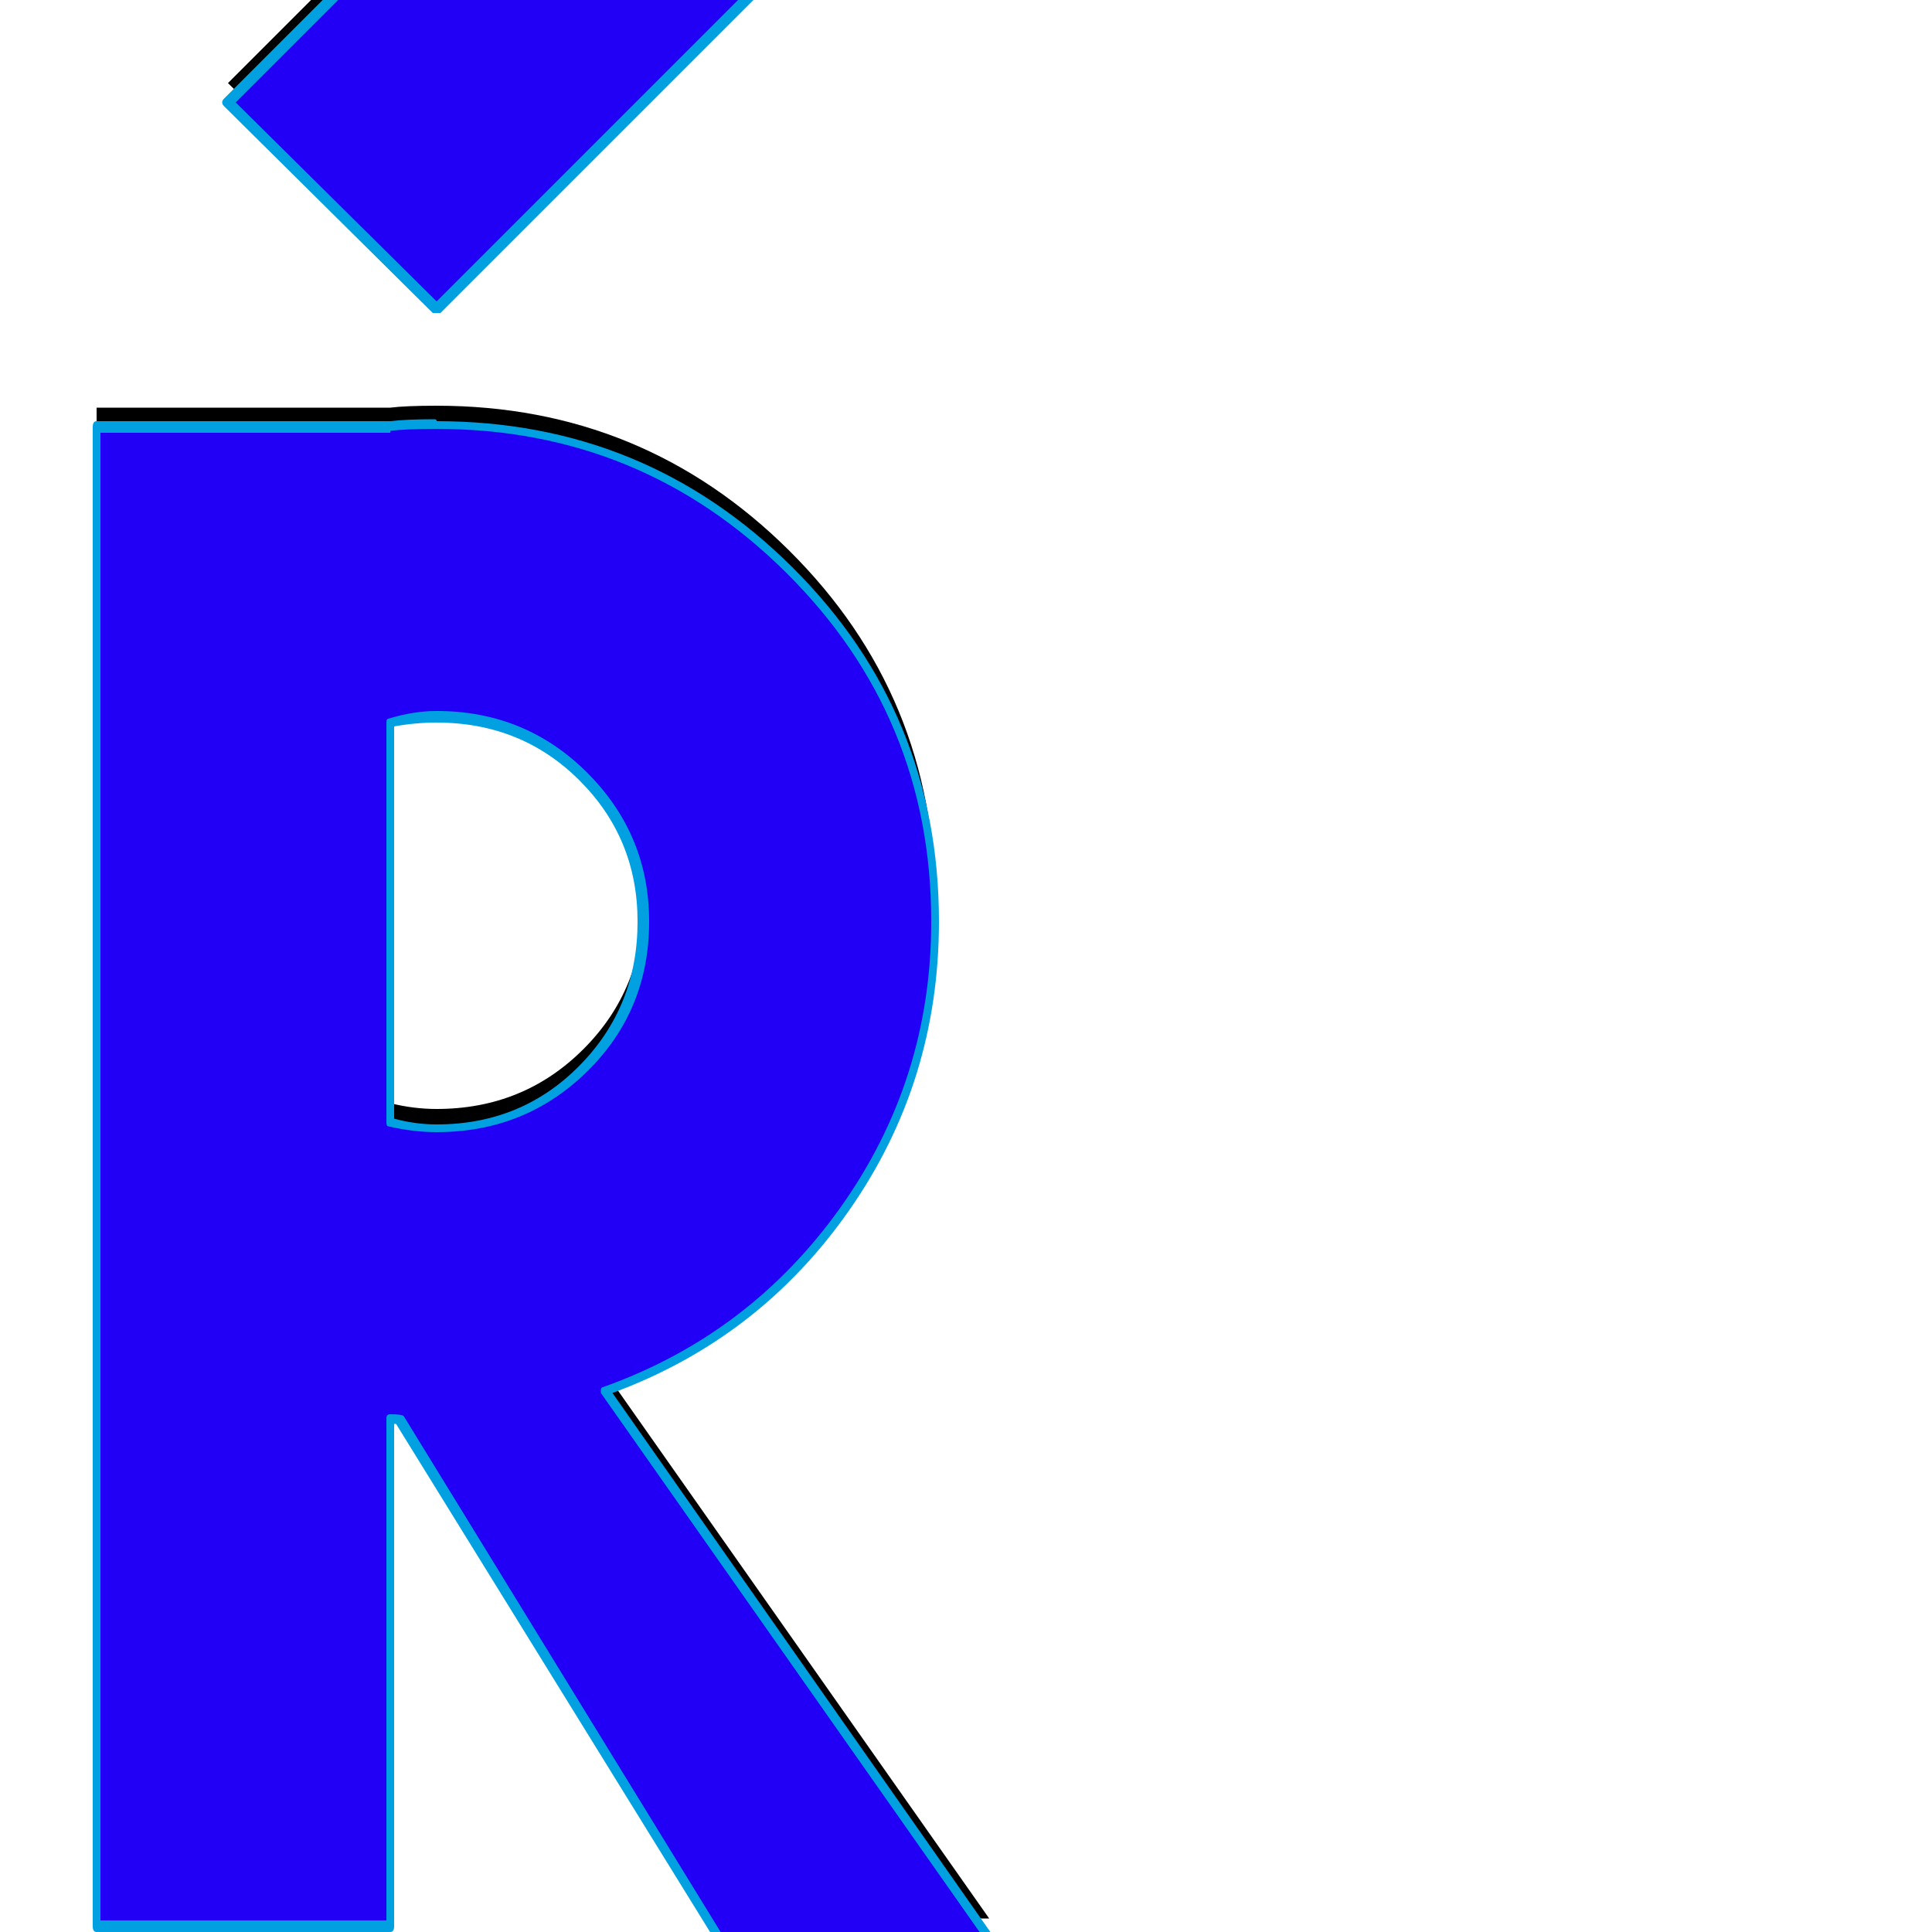 <svg xmlns="http://www.w3.org/2000/svg" viewBox="0 -1000 1000 1000">
	<path fill="#000000" d="M226 -850L118 -957L300 -1139L408 -1032ZM202 -636V-429Q214 -426 226 -426Q271 -426 302 -457Q333 -488 333 -533Q333 -577 302 -608Q271 -639 226 -639Q214 -639 202 -636ZM202 -13H50V-789H202Q210 -790 226 -790Q333 -790 408.5 -715Q484 -640 484 -533Q484 -450 436.5 -383.5Q389 -317 313 -290L512 -7H372L207 -276Q204 -276 202 -276Z"/>
	<path fill="#2200f5" d="M226 -840L118 -947L300 -1129L408 -1022ZM202 -626V-419Q214 -416 226 -416Q271 -416 302 -447Q333 -478 333 -523Q333 -567 302 -598Q271 -629 226 -629Q214 -629 202 -626ZM202 -3H50V-779H202Q210 -780 226 -780Q333 -780 408.5 -705Q484 -630 484 -523Q484 -440 436.5 -373.5Q389 -307 313 -280L512 3H372L207 -266Q204 -266 202 -266Z"/>
	<path fill="#00a0e1" d="M122 -947L226 -844L404 -1022L300 -1125ZM116 -949L298 -1131Q299 -1132 300 -1132Q301 -1132 302 -1131L410 -1024Q411 -1023 411 -1022Q411 -1021 410 -1020L228 -838Q227 -838 226 -838Q225 -838 224 -838L116 -945Q115 -946 115 -947Q115 -948 116 -949ZM226 -418Q270 -418 300 -448.5Q330 -479 330 -523Q330 -566 300 -596Q270 -626 226 -626Q215 -626 204 -624V-421Q215 -418 226 -418ZM226 -632Q272 -632 304 -600Q336 -568 336 -523Q336 -477 304 -445.5Q272 -414 226 -414Q214 -414 201 -417Q200 -417 200 -419V-626Q200 -628 201 -628Q214 -632 226 -632ZM52 -6H200V-266Q200 -268 202 -268Q208 -268 209 -267L373 0H507L311 -279Q311 -279 311 -280Q311 -282 312 -282Q388 -309 435 -375Q482 -441 482 -523Q482 -629 407 -703.5Q332 -778 226 -778Q210 -778 202 -777Q202 -777 202 -776H52ZM202 0H50Q48 0 48 -3V-779Q48 -782 50 -782H202Q210 -783 225 -783Q226 -783 226 -782Q334 -782 410 -706.5Q486 -631 486 -523Q486 -440 439.5 -373.5Q393 -307 317 -279L514 2Q514 2 514 3Q514 6 512 6H372Q371 6 370 4L205 -263Q205 -263 204 -263V-3Q204 0 202 0Z"/>
</svg>